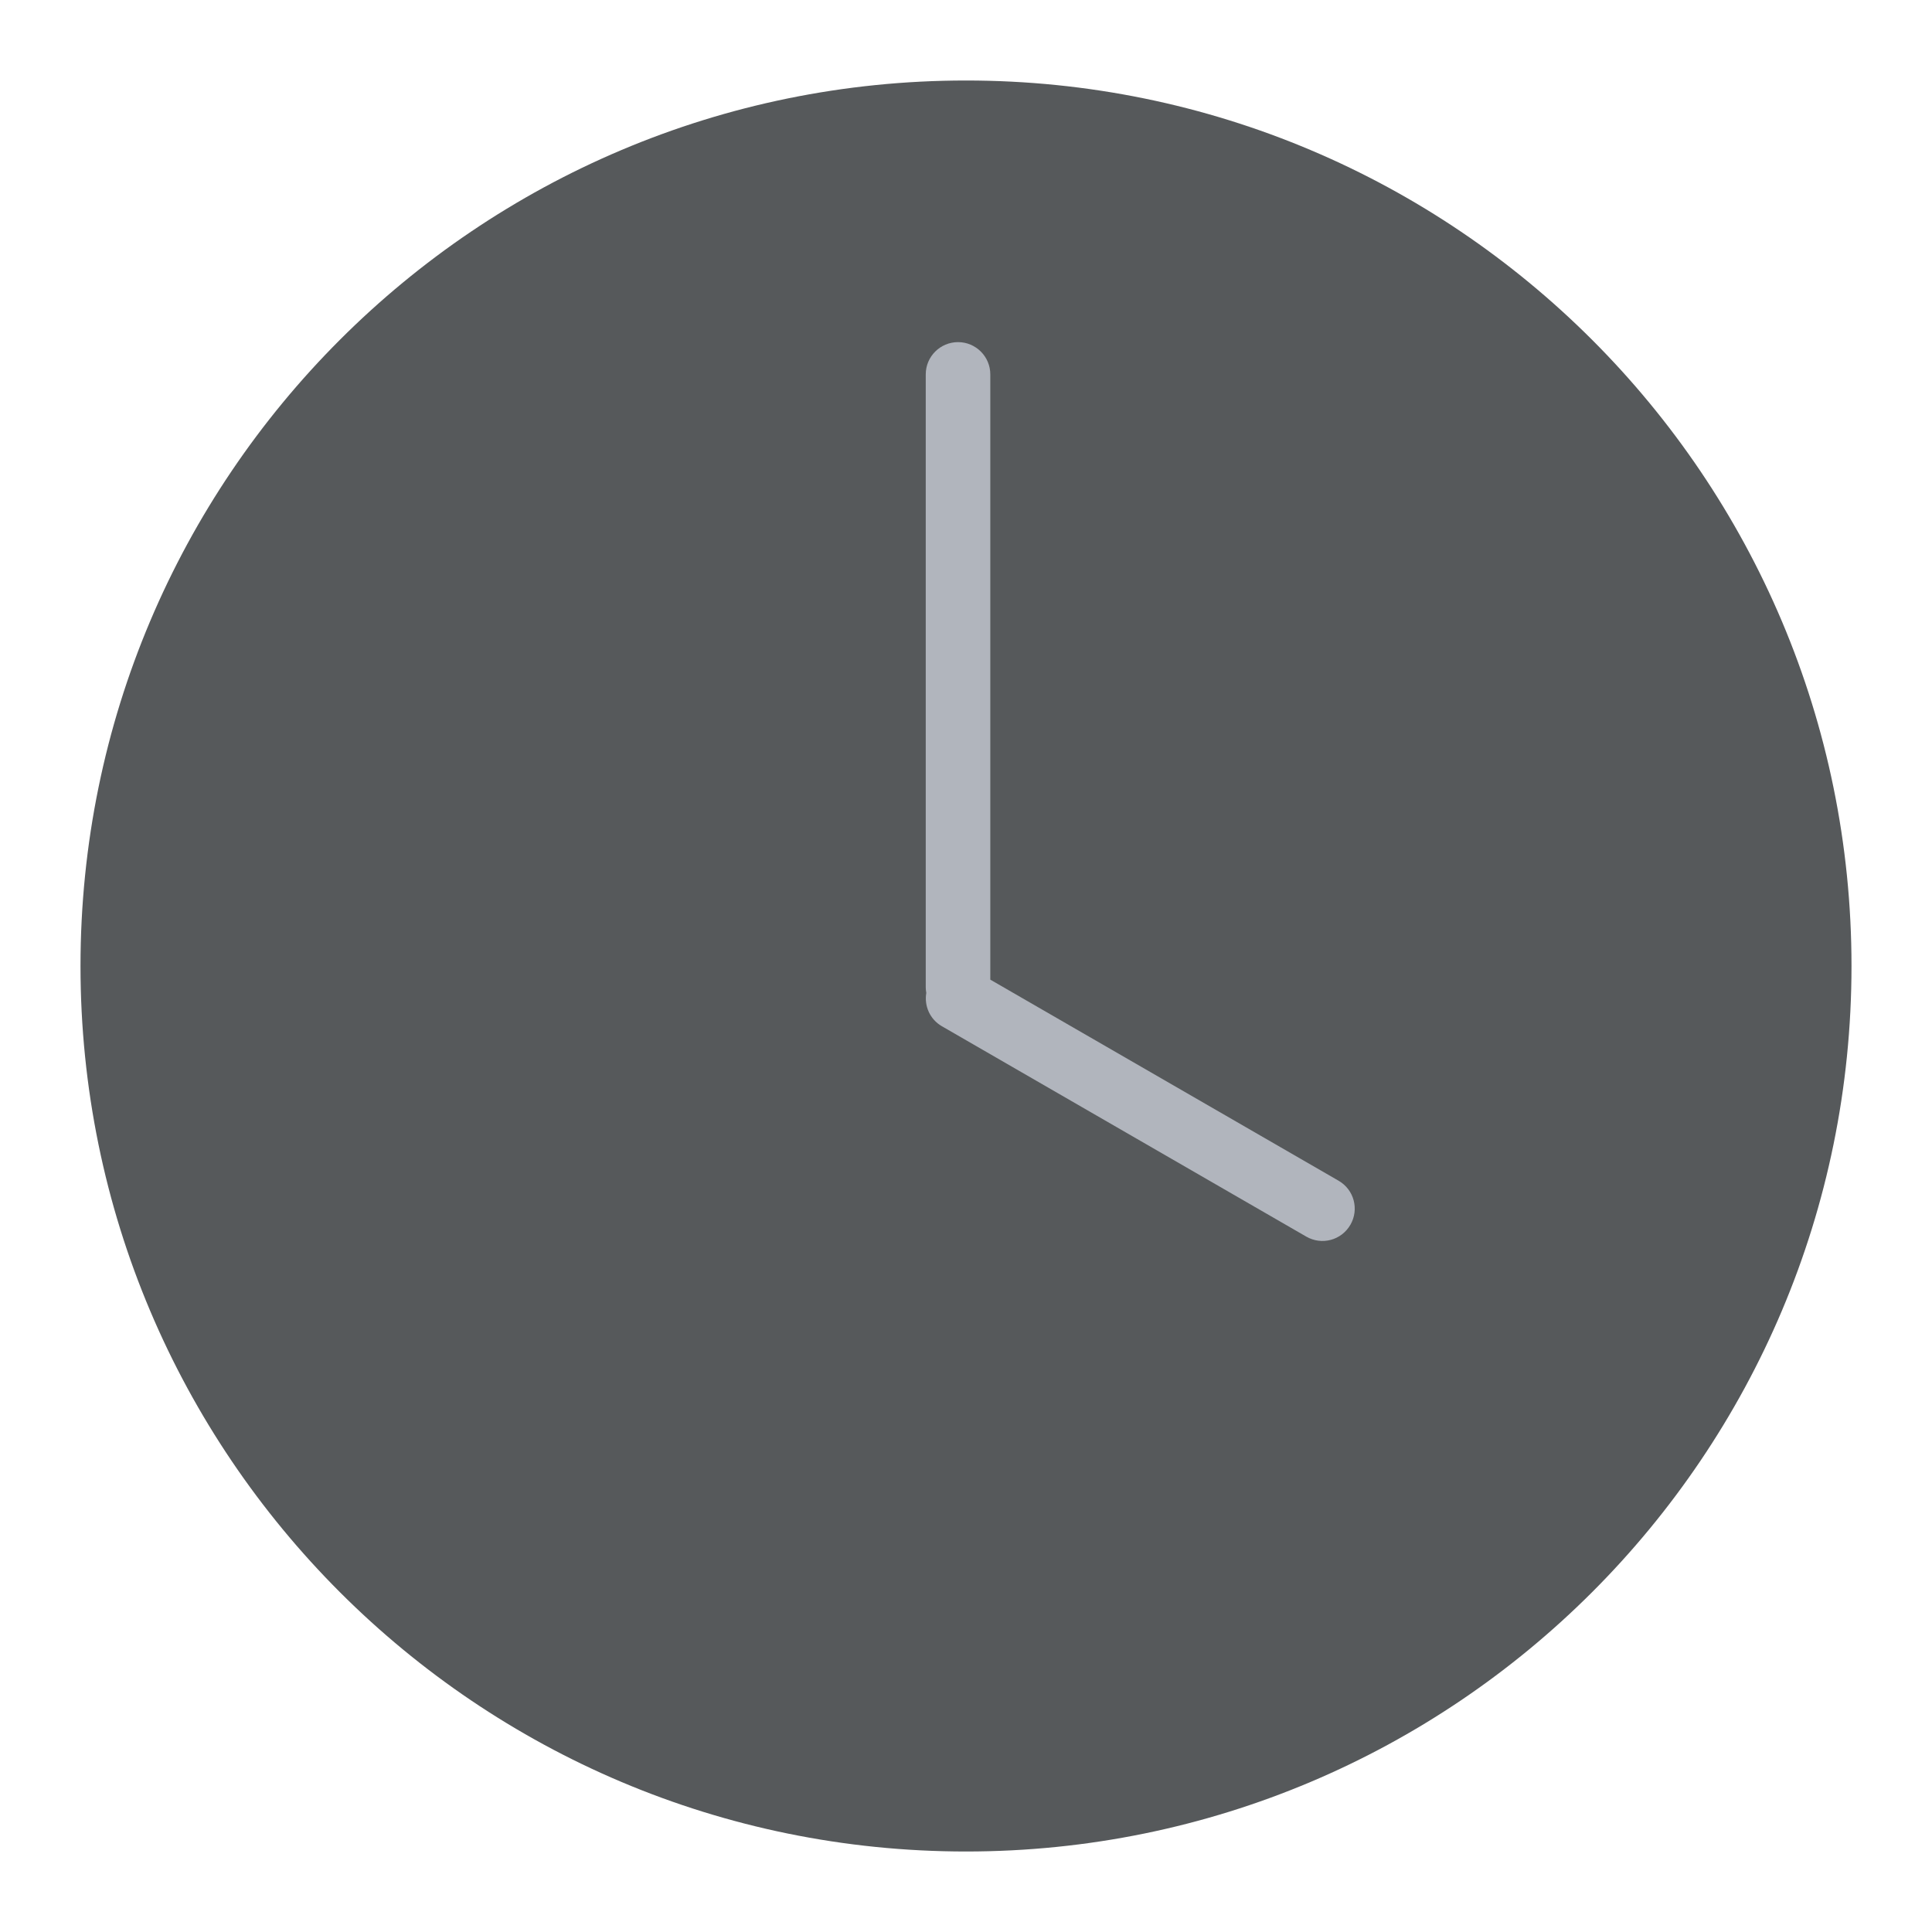 <svg width="192" height="192" version="1.1" viewBox="0 0 192 192" xmlns="http://www.w3.org/2000/svg">
 <path d="m96 184c48.601 0 88-39.399 88-88 0-48.601-39.399-88-88-88-48.601 0-88 39.399-88 88 0 48.601 39.399 88 88 88z" style="fill-rule:evenodd;fill:#56595b"/>
 <path d="m95.207 34c-1.768 0-3.207 1.434-3.207 3.203v60.949c0 0.18 0.024 0.353 0.053 0.525-0.218 1.283 0.352 2.618 1.549 3.309l36.215 20.908c1.539 0.888 3.493 0.365 4.381-1.174h0.002c0.888-1.539 0.365-3.493-1.174-4.381l-34.611-19.984v-60.152c0-1.765-1.436-3.203-3.207-3.203z" style="fill-rule:evenodd;fill:#b1b5bd"/>
</svg>
